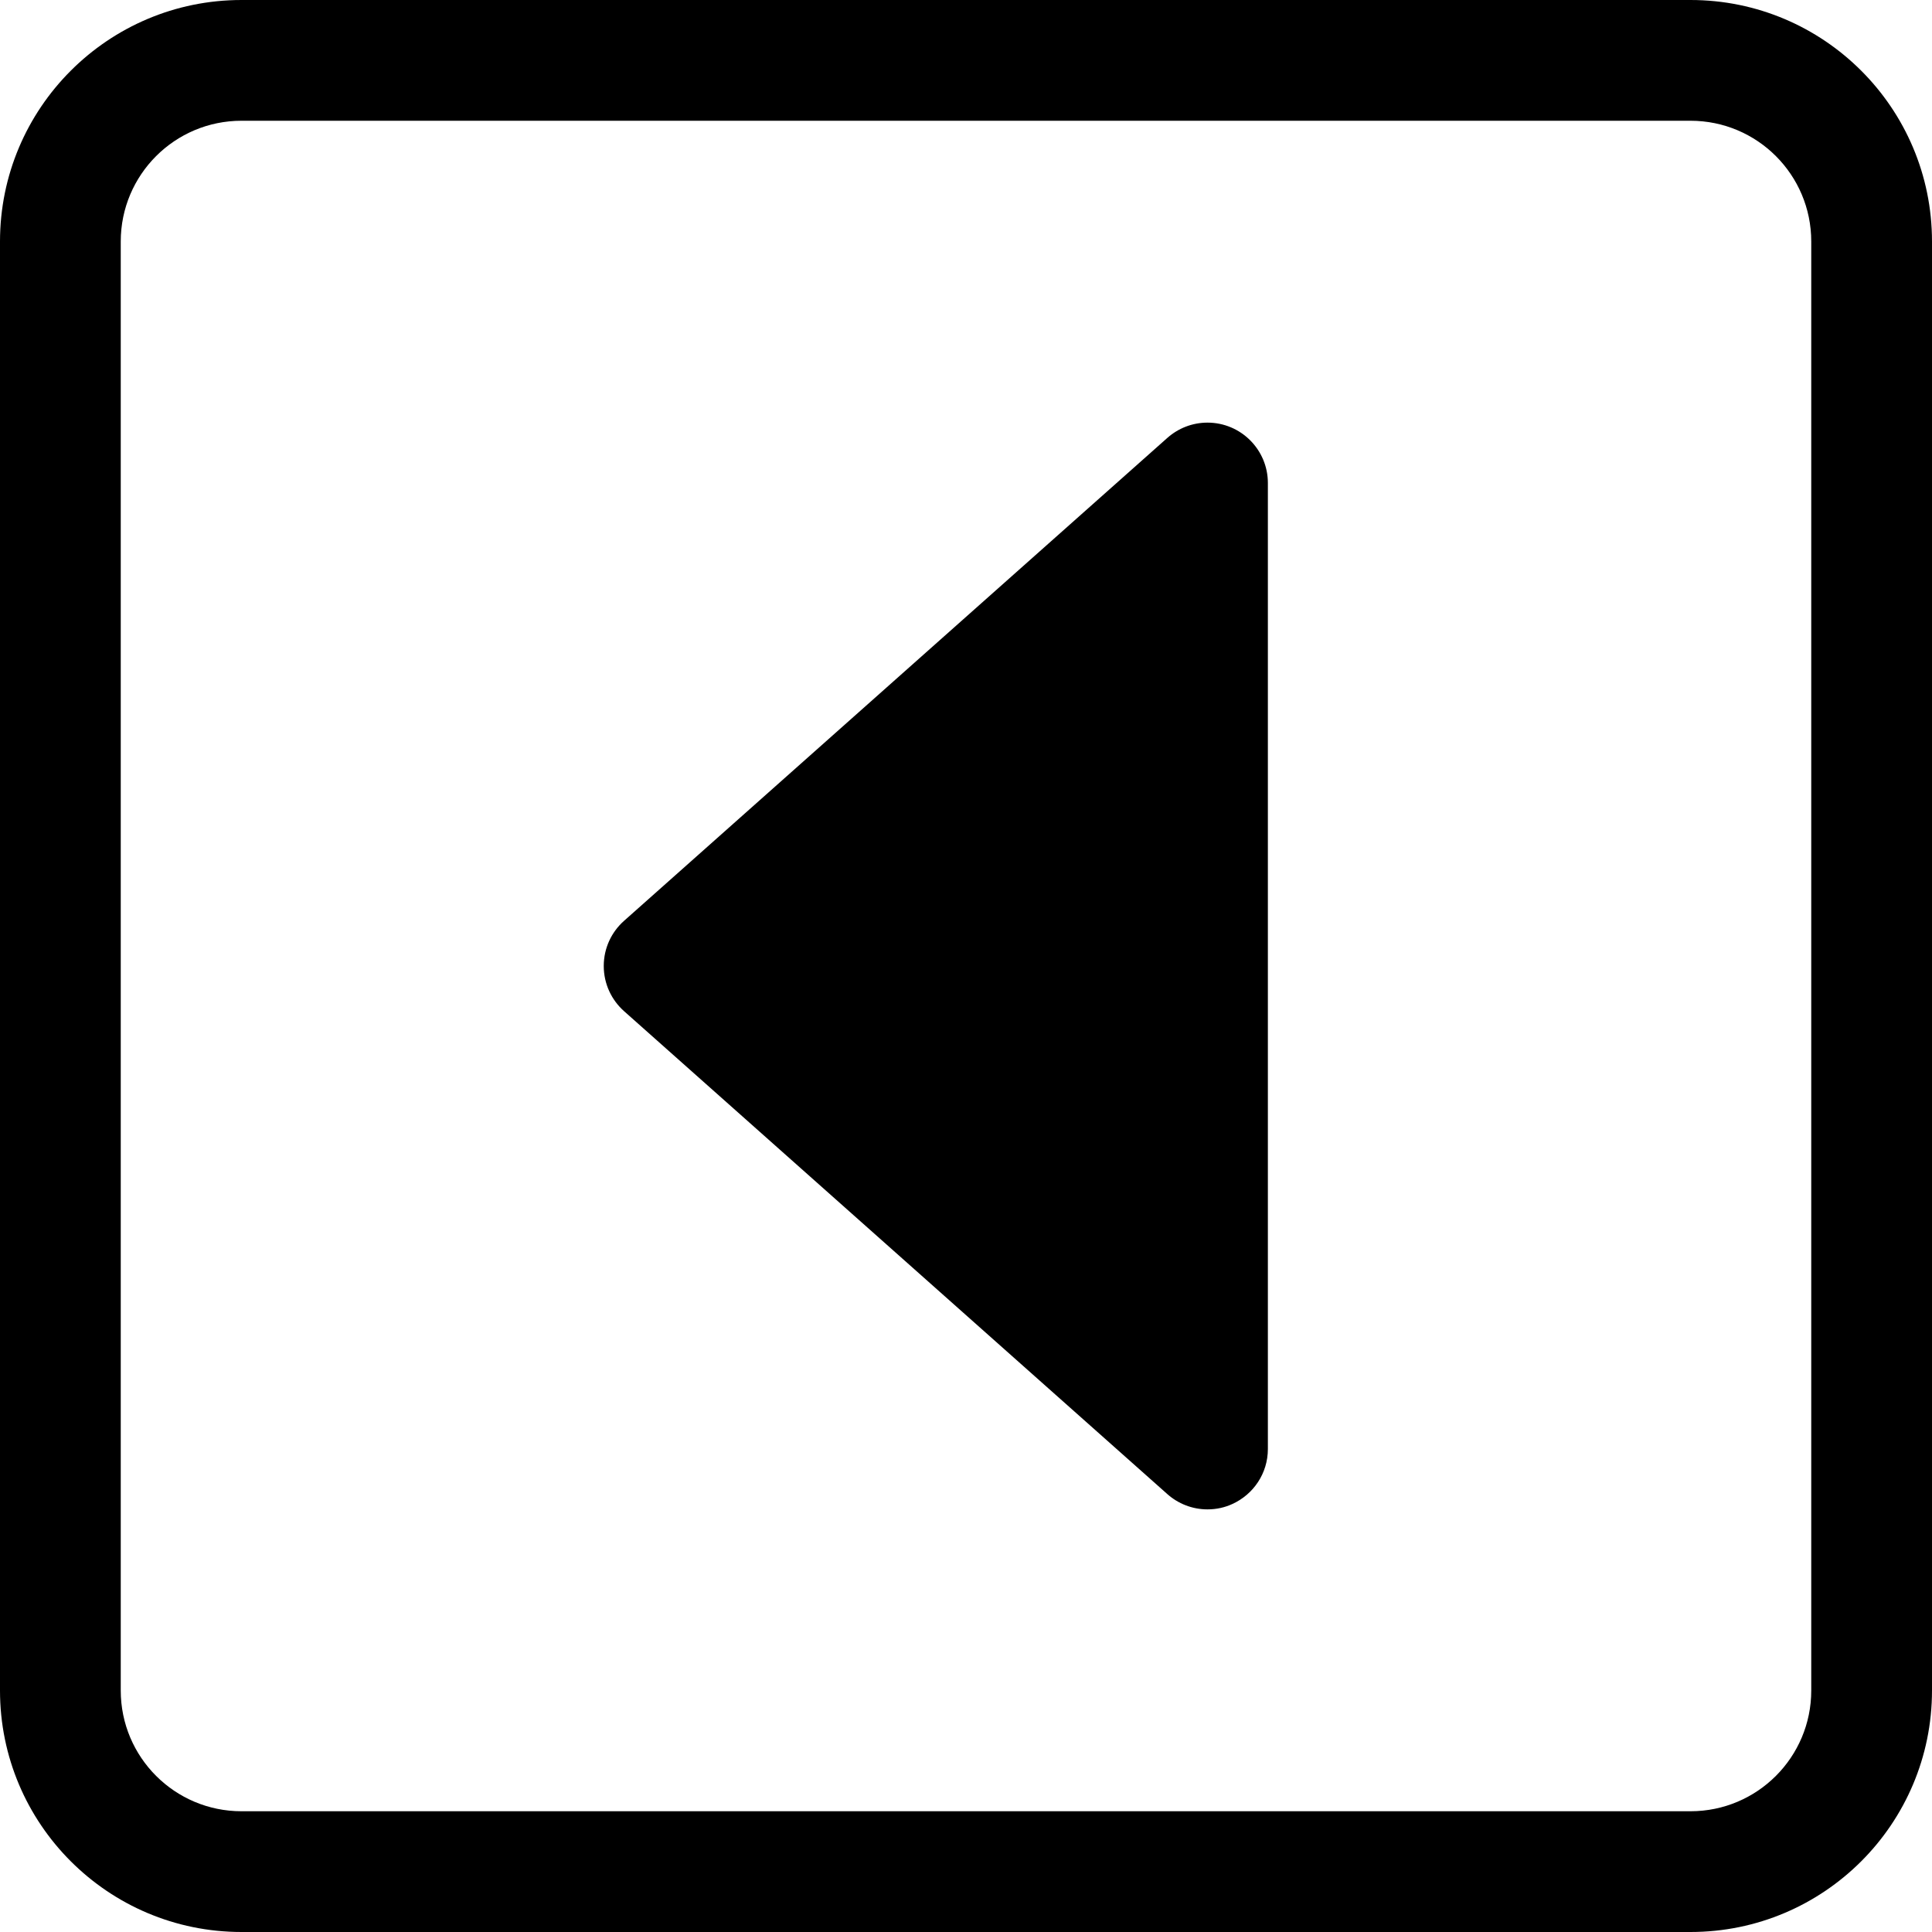 <!-- Generated by IcoMoon.io -->
<svg version="1.1" xmlns="http://www.w3.org/2000/svg" width="32" height="32" viewBox="0 0 32 32">
<title>caret-left-square</title>
<path d="M28 2v0c1.105 0 2 0.895 2 2v24c0 1.105-0.895 2-2 2h-24c-1.105 0-2-0.895-2-2v-24c0-1.105 0.895-2 2-2h24zM4 0c-2.209 0-4 1.791-4 4v0 24c0 2.209 1.791 4 4 4v0h24c2.209 0 4-1.791 4-4v0-24c0-2.209-1.791-4-4-4v0h-24z"></path>
<path d="M20.41 24.912c0.351-0.16 0.59-0.508 0.59-0.912v0-16c0-0 0-0 0-0 0-0.552-0.448-1-1-1-0.255 0-0.488 0.096-0.665 0.253l0.001-0.001-9 8c-0.207 0.184-0.336 0.451-0.336 0.748s0.13 0.564 0.335 0.747l0.001 0.001 9 8c0.176 0.156 0.409 0.252 0.664 0.252 0.149 0 0.29-0.032 0.416-0.091l-0.006 0.003z"></path>
</svg>
